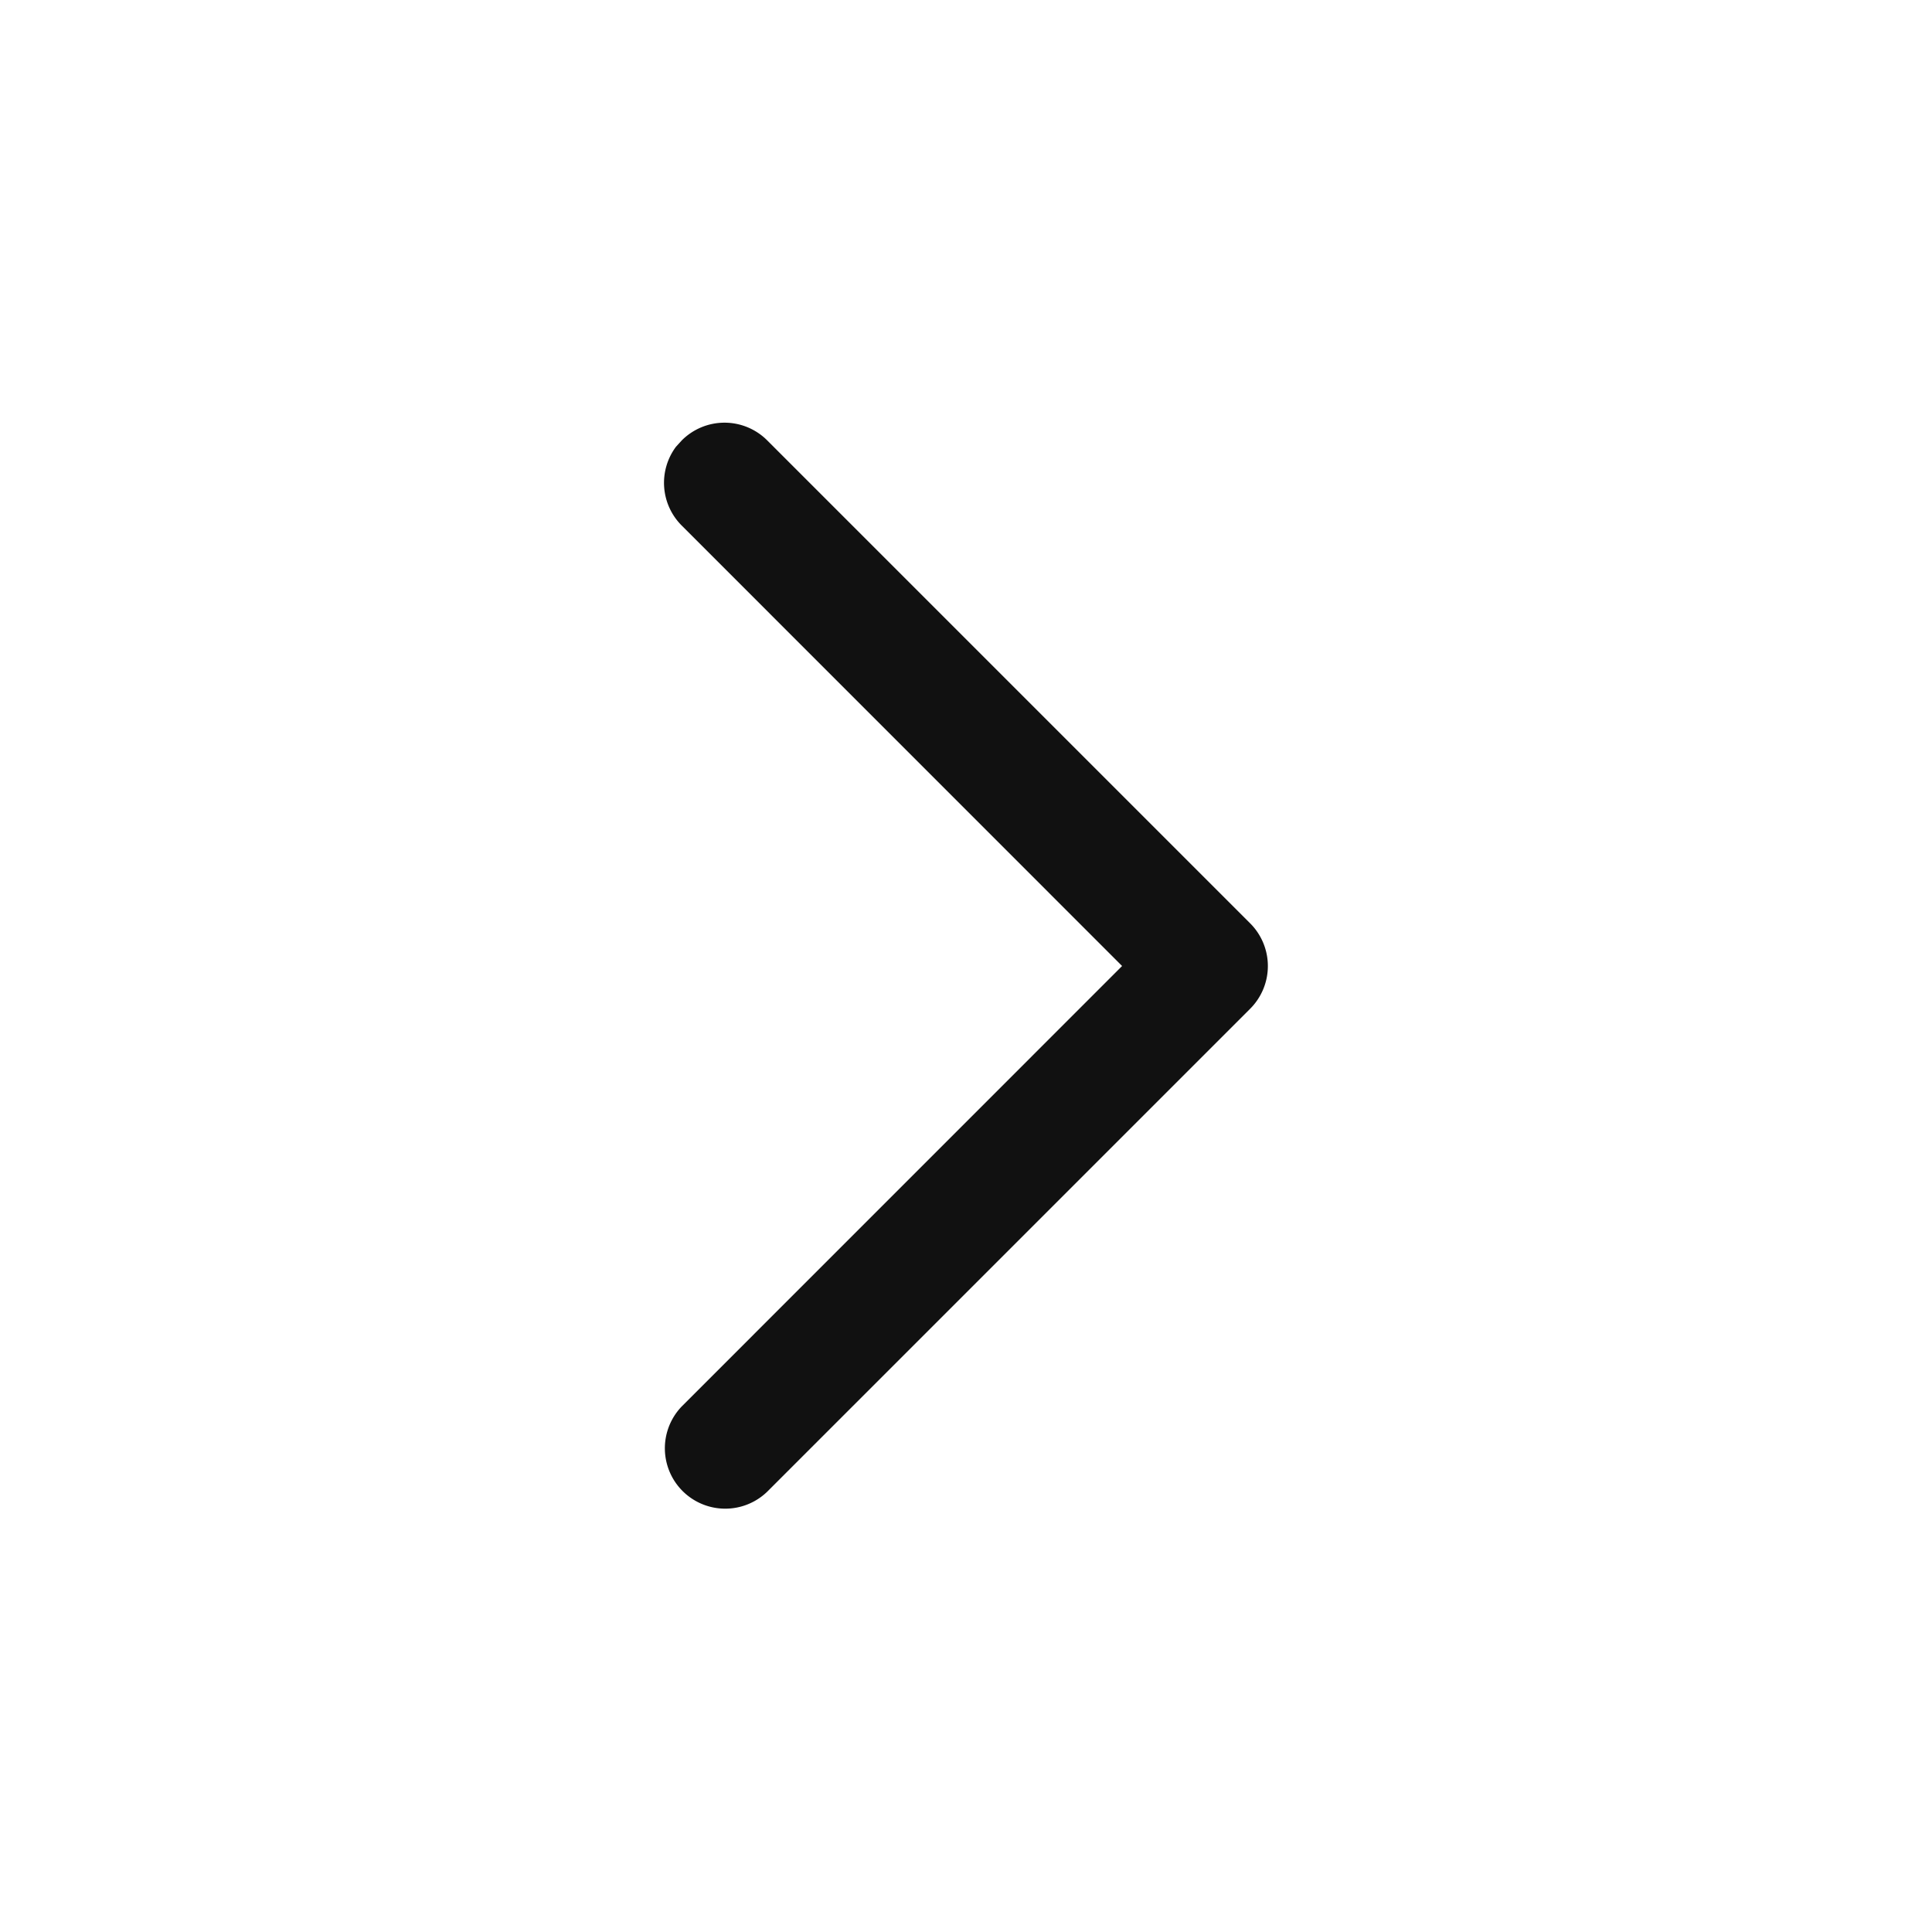 <svg id="ic_chevron_right" xmlns="http://www.w3.org/2000/svg" xmlns:xlink="http://www.w3.org/1999/xlink" width="24" height="24" viewBox="0 0 24 24">
  <defs>
    <clipPath id="clip-path">
      <rect id="Contianer_Mask_" data-name="Contianer (Mask)" width="24" height="24" fill="none"/>
    </clipPath>
  </defs>
  <rect id="Contianer_Mask_2" data-name="Contianer (Mask)" width="24" height="24" fill="none"/>
  <g id="ic_chevron_right-2" data-name="ic_chevron_right" clip-path="url(#clip-path)">
    <path id="Stroke_1" data-name="Stroke 1" d="M.22.22A.75.75,0,0,1,1.28.22l6,6a.75.75,0,0,1,0,1.061l-6,6A.75.75,0,0,1,.22,12.22L5.689,6.75.22,1.28A.75.75,0,0,1,.147.3Z" transform="translate(8.25 5.25)" fill="#111"/>
  </g>
</svg>
